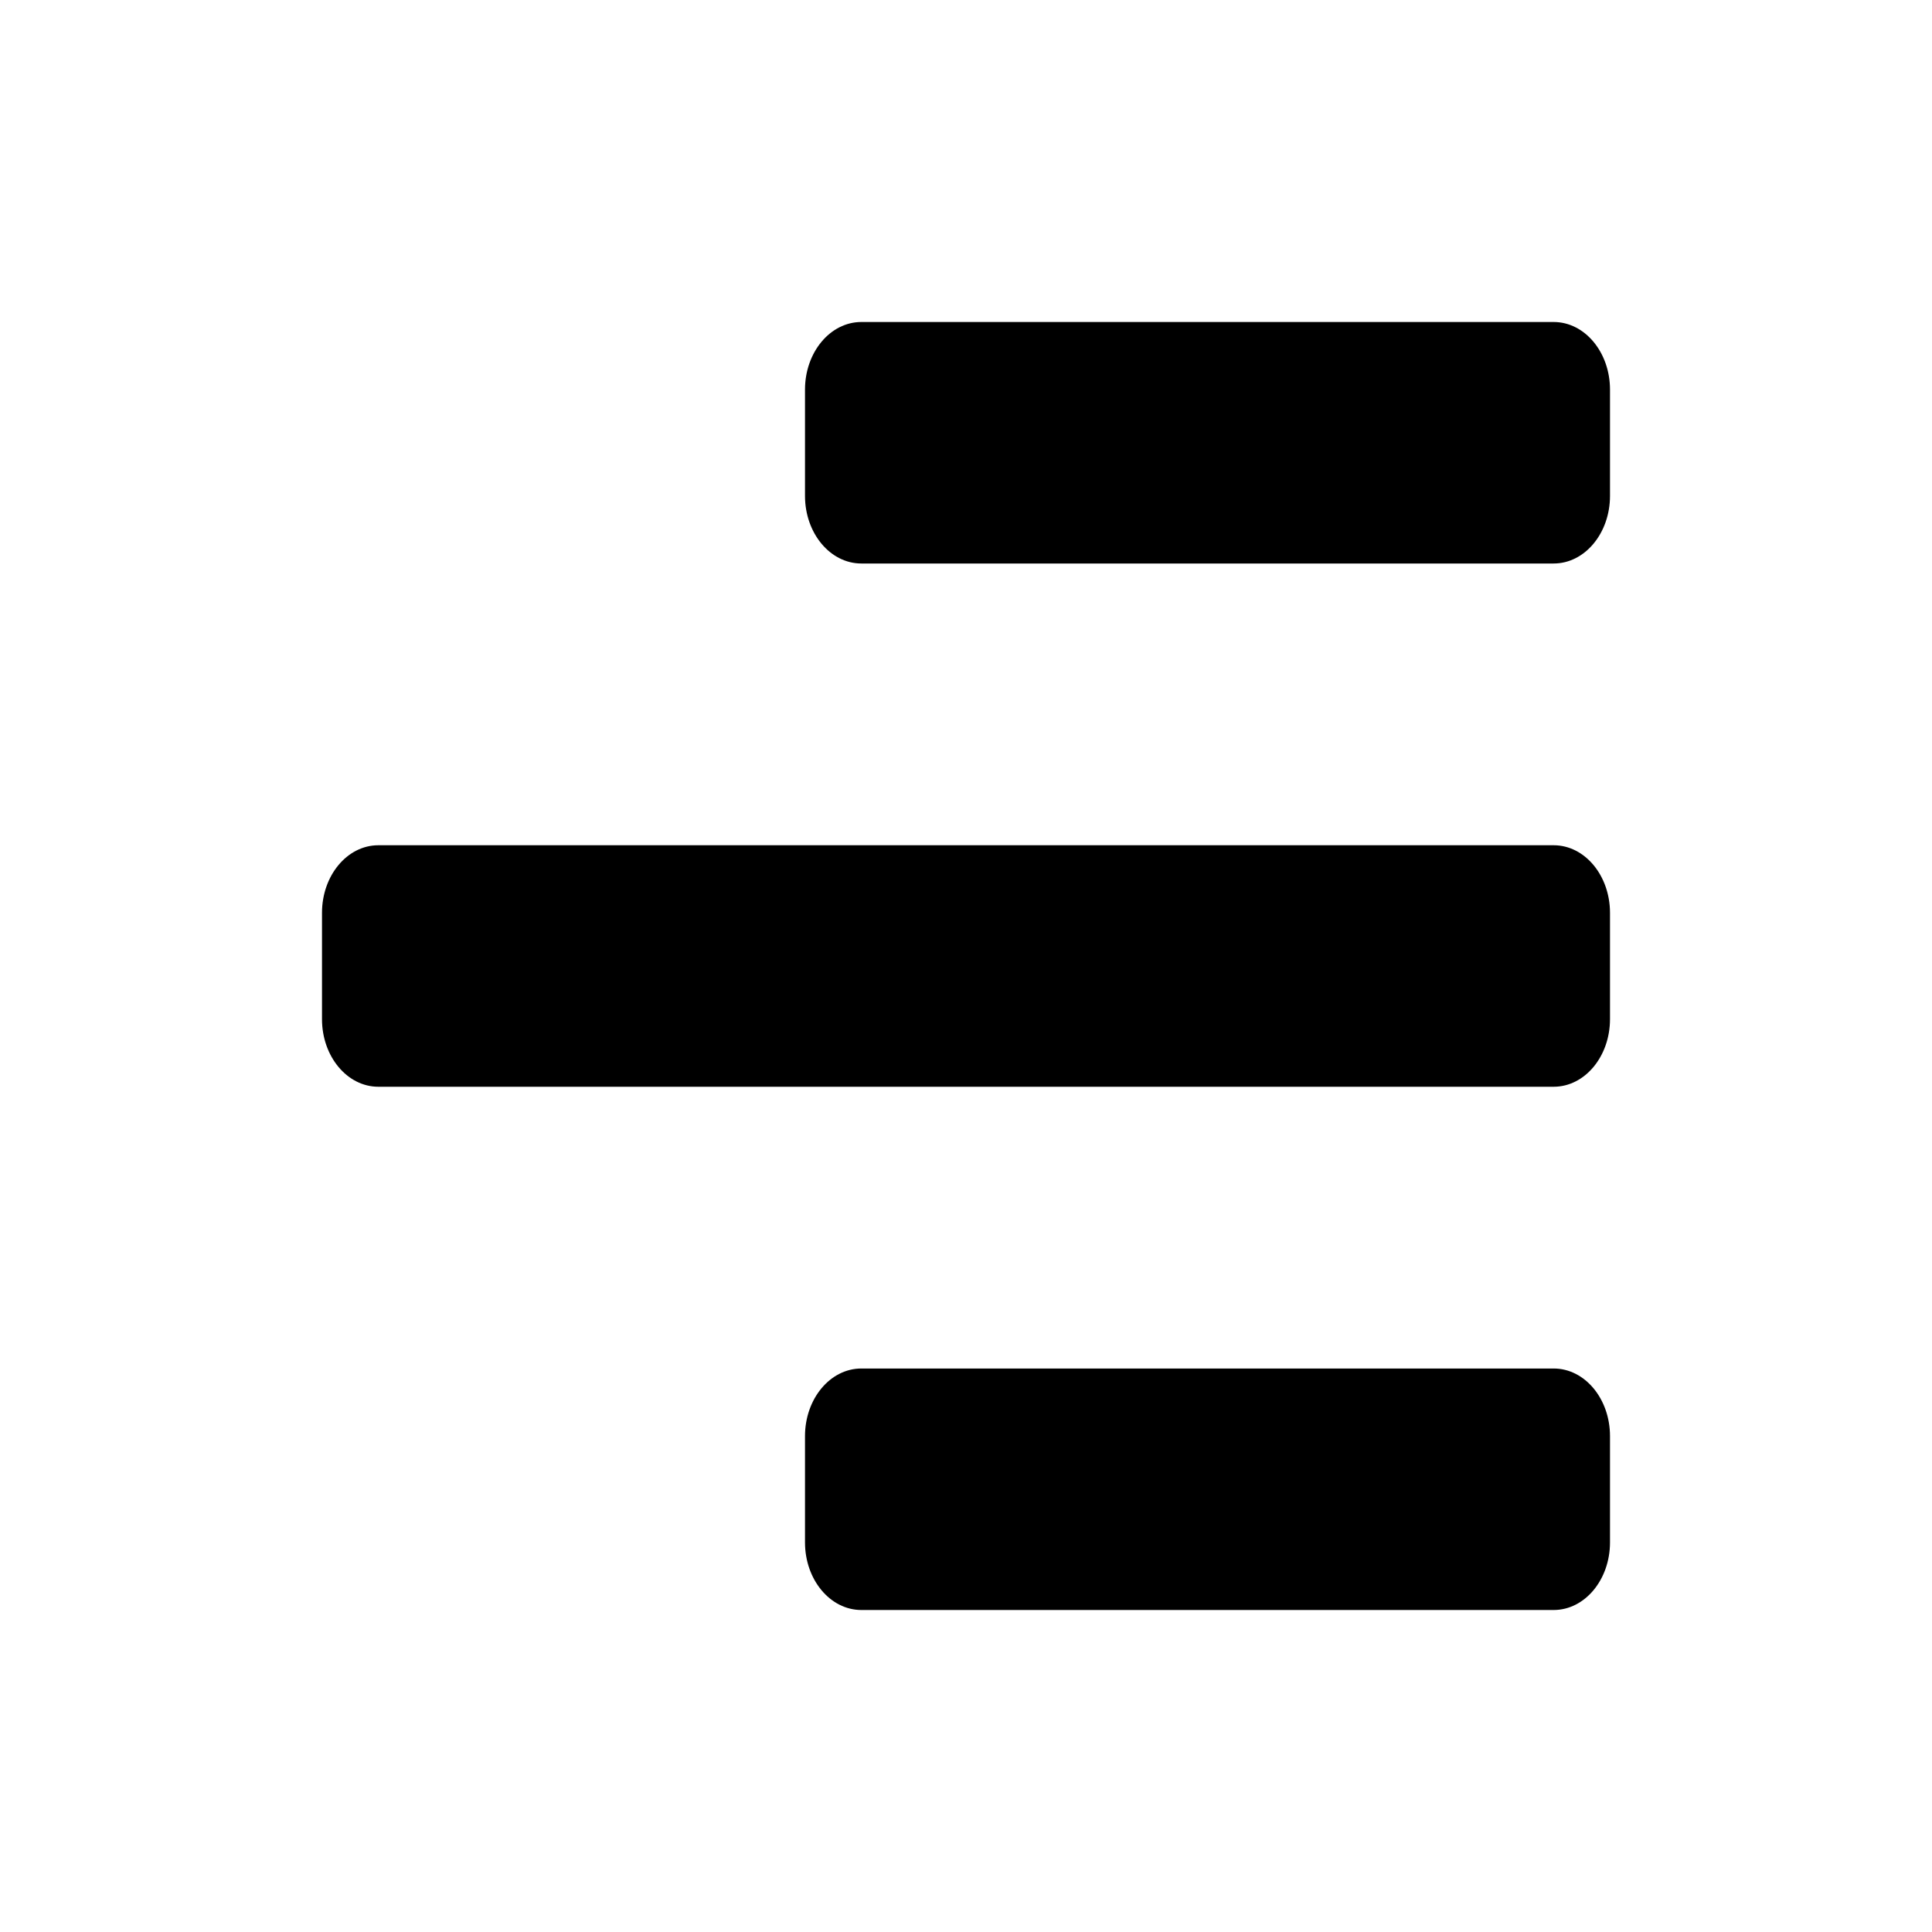 <svg xmlns="http://www.w3.org/2000/svg" width="24" height="24" viewBox="0 0 24 24">
  <g fillRule="evenodd">
    <path d="M19.3 4c.387 0 .7.376.7.84v1.32c0 .464-.313.84-.7.84h-8.6c-.387 0-.7-.376-.7-.84V4.84c0-.464.313-.84.7-.84h8.6zm0 13c.387 0 .7.376.7.84v1.32c0 .464-.313.84-.7.84h-8.6c-.387 0-.7-.376-.7-.84v-1.32c0-.464.313-.84.7-.84h8.6zM4.7 10.5c-.387 0-.7.376-.7.84v1.32c0 .464.313.84.7.84h14.6c.387 0 .7-.376.7-.84v-1.32c0-.464-.313-.84-.7-.84H4.7z"/>
  </g>
</svg>
